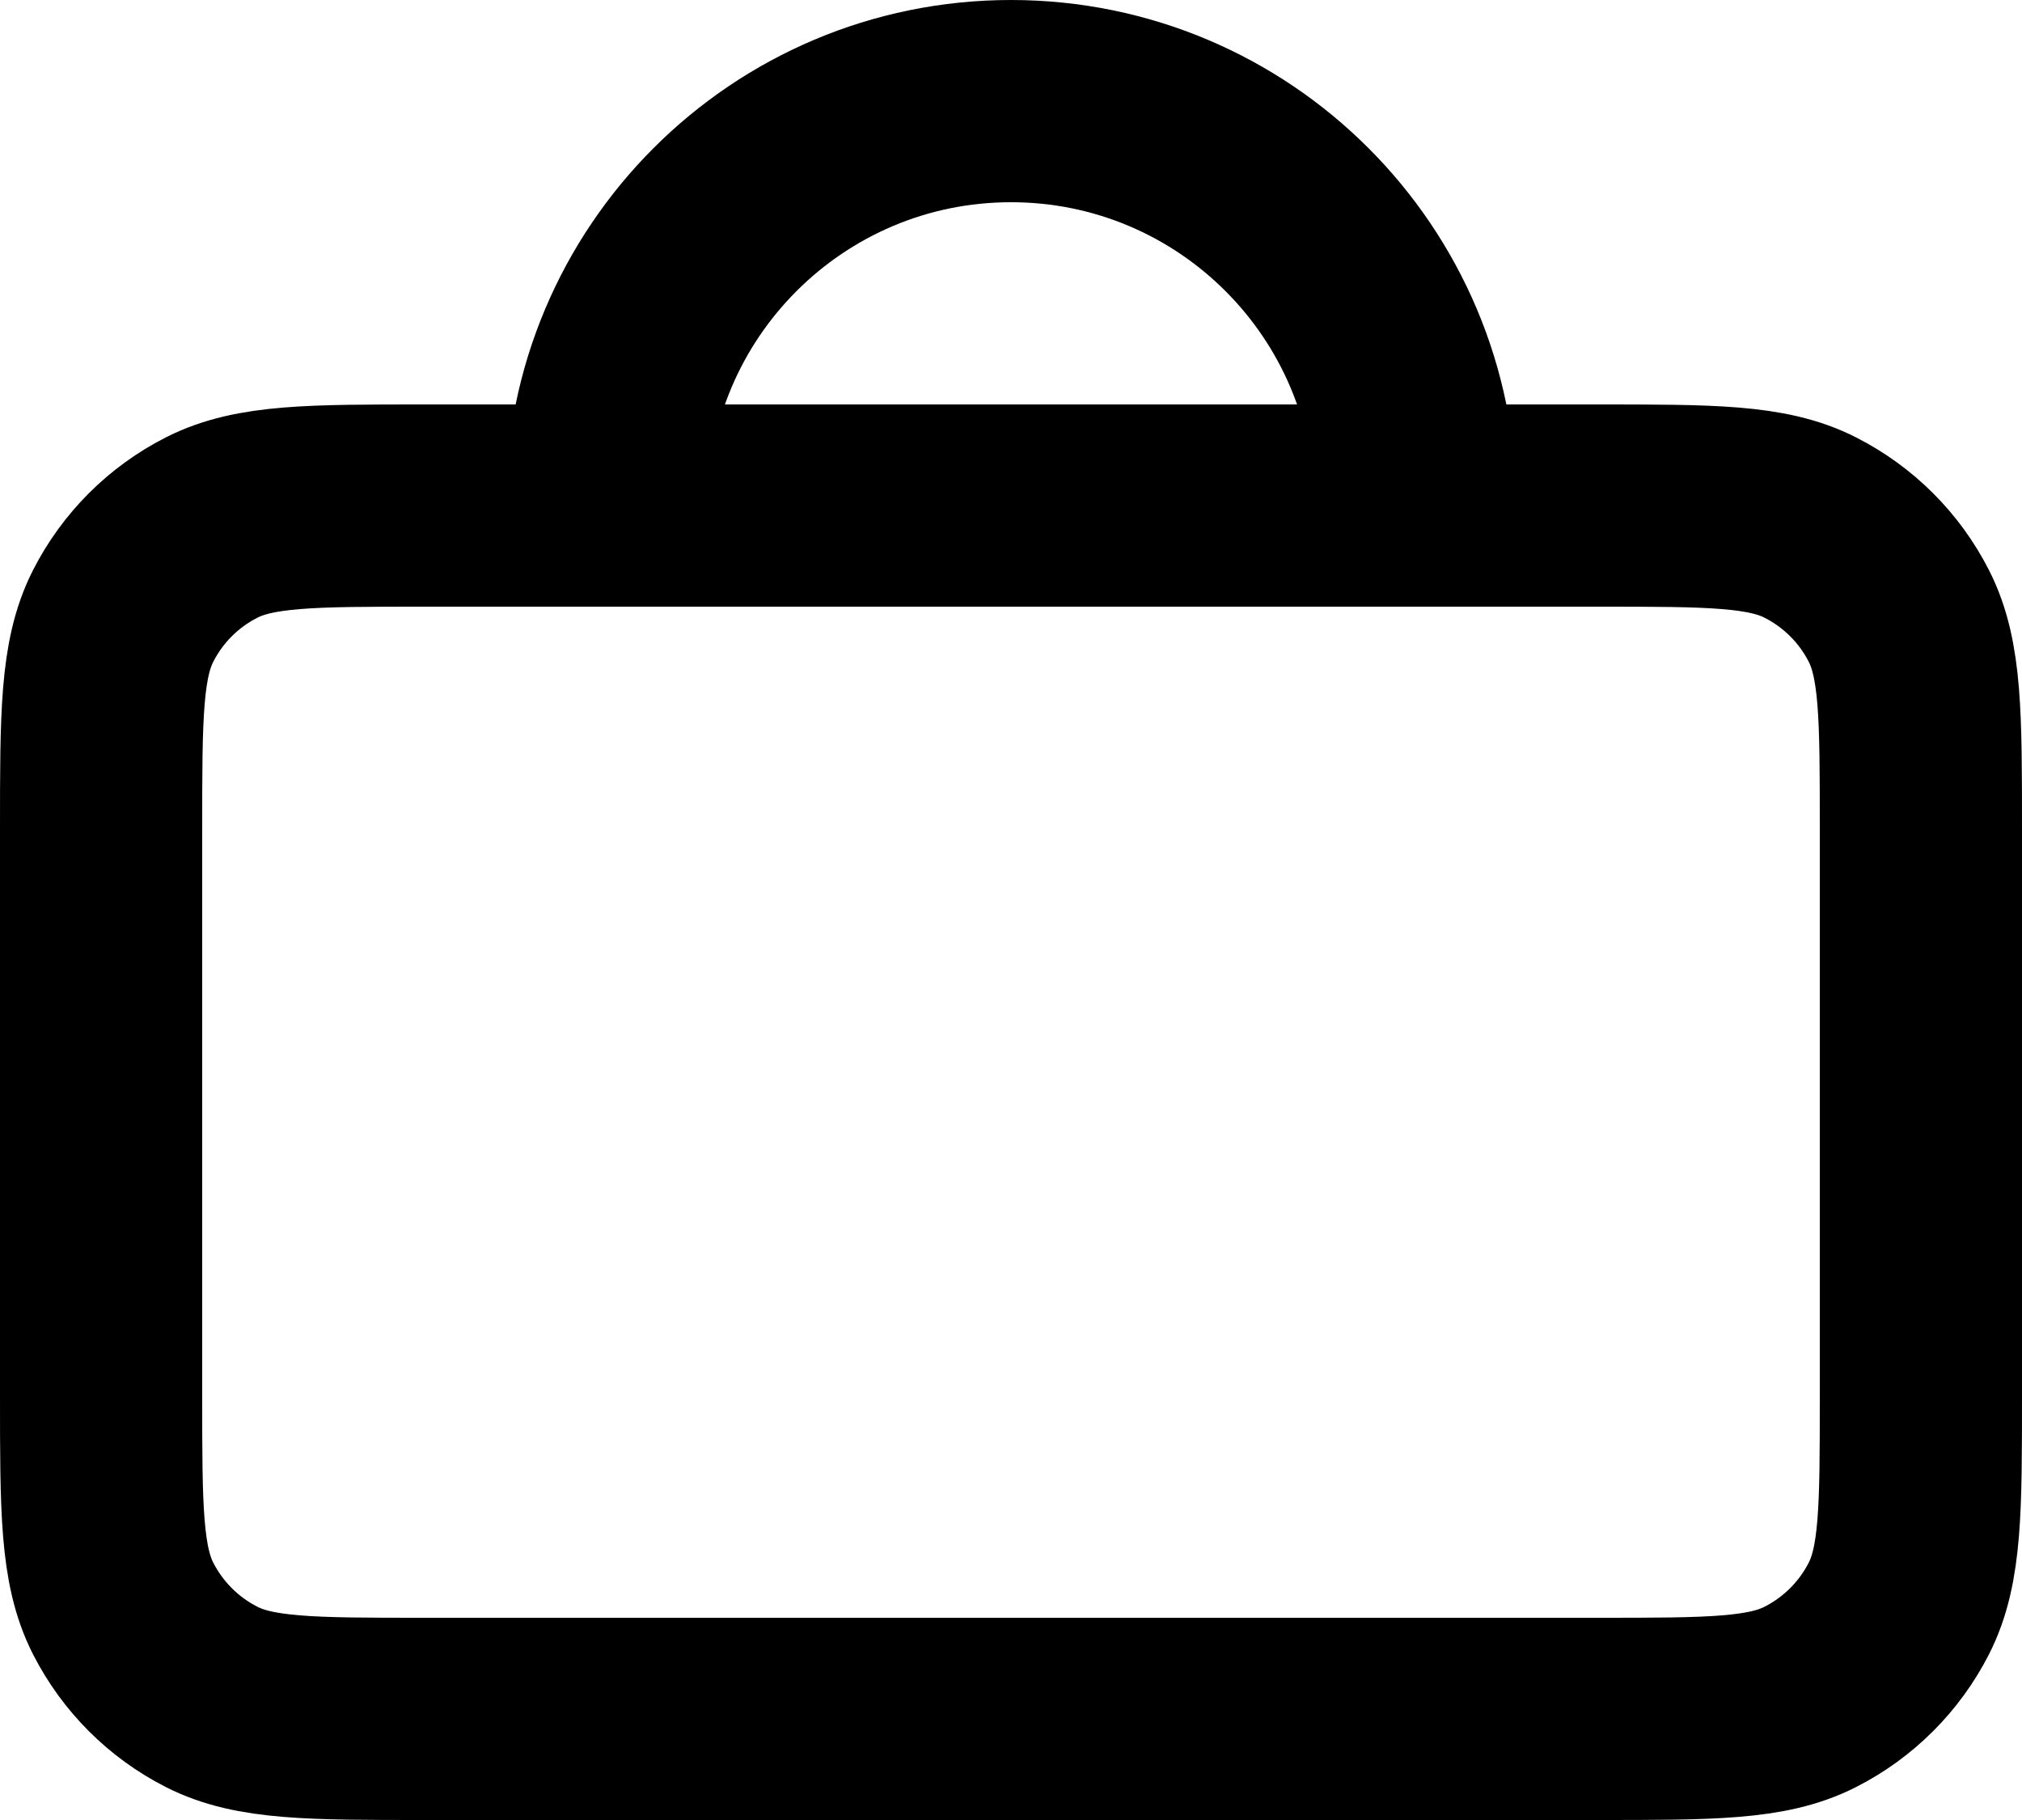 <svg width="20" height="18" viewBox="0 0 20 18" fill="none" xmlns="http://www.w3.org/2000/svg">
<path d="M6 5H4.2C3.08 5 2.52 5 2.092 5.218C1.715 5.41 1.41 5.715 1.218 6.092C1 6.52 1 7.08 1 8.2V13.8C1 14.92 1 15.48 1.218 15.908C1.41 16.284 1.715 16.59 2.092 16.782C2.519 17 3.079 17 4.197 17H15.803C16.921 17 17.48 17 17.907 16.782C18.284 16.59 18.59 16.284 18.782 15.908C19 15.48 19 14.921 19 13.804V8.197C19 7.079 19 6.519 18.782 6.092C18.59 5.715 18.284 5.41 17.907 5.218C17.48 5 16.92 5 15.8 5H14M6 5H14M6 5C6 2.791 7.791 1 10 1C12.209 1 14 2.791 14 5" stroke="black" stroke-width="2" stroke-linecap="round" stroke-linejoin="round"/>
</svg>
